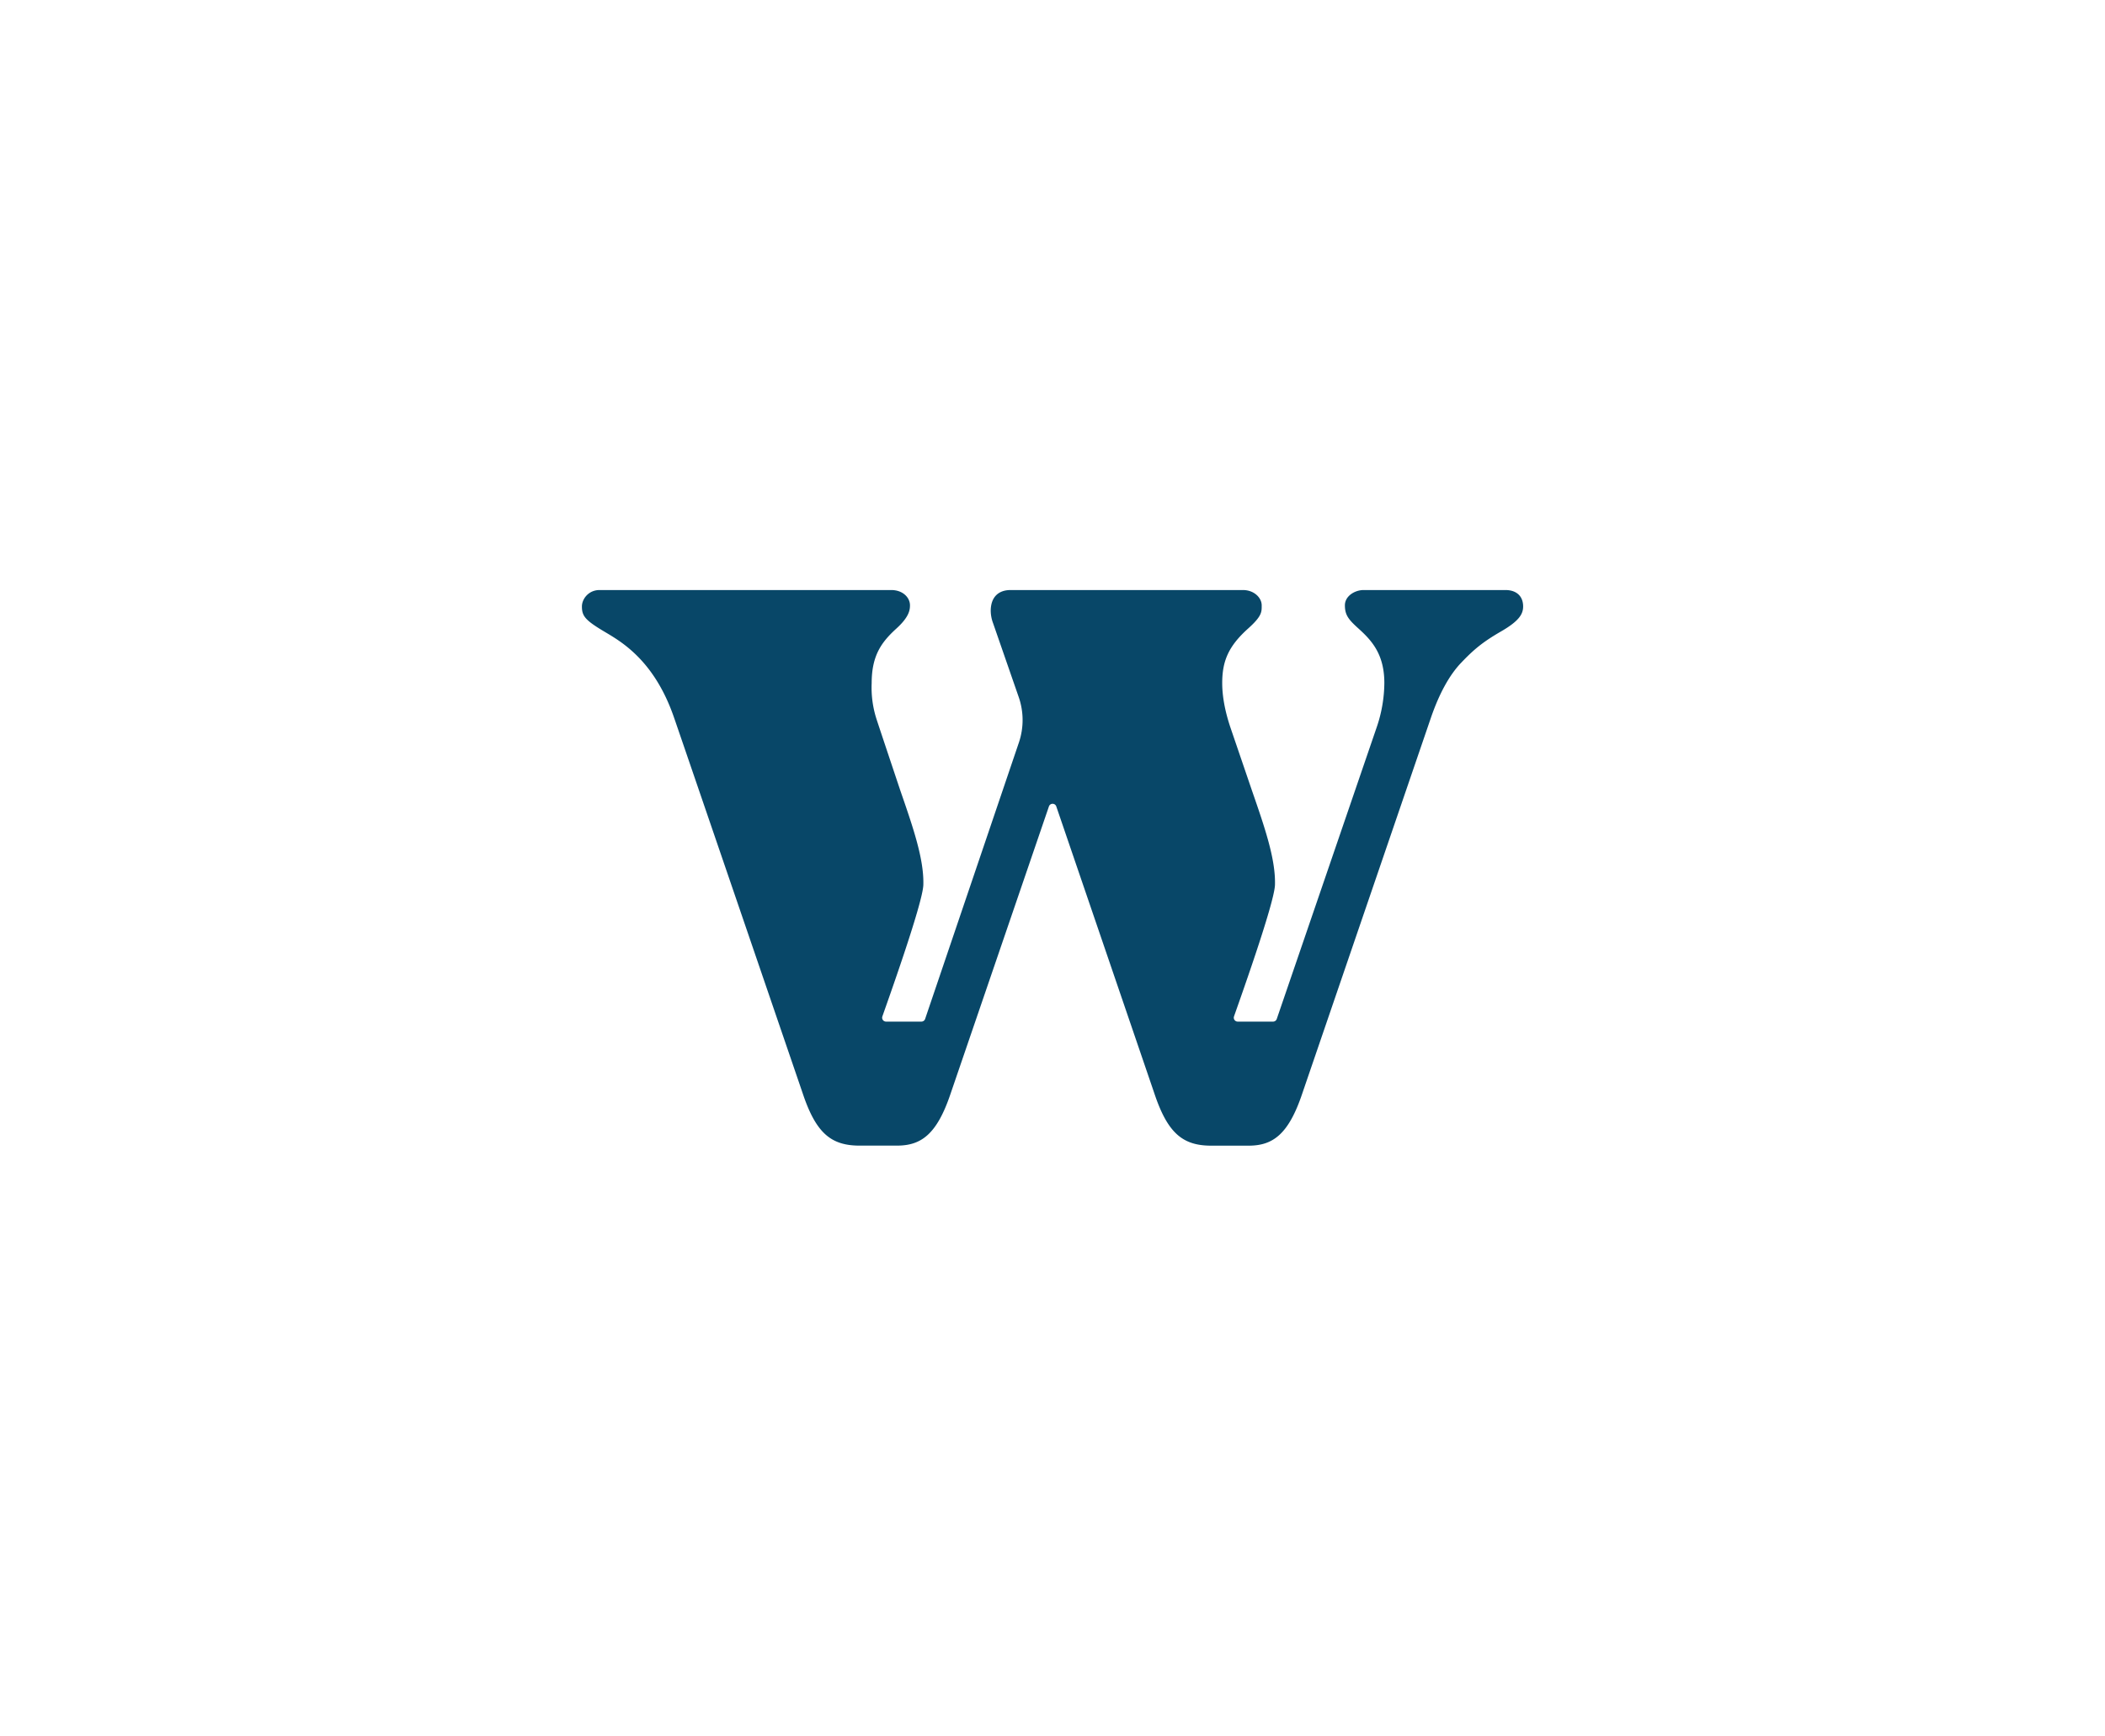 <svg id="logo" xmlns="http://www.w3.org/2000/svg" viewBox="0 0 1783.56 1470.83"><defs><style>.cls-1{fill:#084768;}</style></defs><path class="cls-1" d="M1275.64,500h-120.3c-7.26,0-15.81,5-15.81,12.94,0,8.18,3,12,11.33,19.52,11.07,10,22.09,21.55,22.09,46.36a118.13,118.13,0,0,1-6.38,37.17l-84.78,247.48a3.28,3.28,0,0,1-3.11,2.23h-30a3.3,3.3,0,0,1-3.12-4.35c3-8.77,34.24-95.5,34.72-111.54.62-21.81-8.69-48.7-19.48-79.85l-18.37-53.81c-4.54-13.64-6.85-26.2-6.85-37.33,0-18.6,5.27-31.24,22-46.25,11.85-10.64,11.45-14.09,11.45-19.63,0-6.42-6.5-12.94-15.81-12.94H856.26c-10.65,0-16.82,6.38-16.82,17.7a30.74,30.74,0,0,0,2,10.4l21.75,62.7a59.34,59.34,0,0,1,.14,38.35L783.85,863.46a3.3,3.3,0,0,1-3.12,2.24h-30a3.29,3.29,0,0,1-3.11-4.35c3-8.77,34.25-95.5,34.72-111.54.62-21.81-8.7-48.7-19.48-79.85,0,0-18.86-56.38-20.29-60.89a86.81,86.81,0,0,1-4-30.25c0-23.61,8.52-34.87,21-46.25,10.81-9.83,11.45-15.75,11.45-19.63,0-6.53-6-12.94-15.82-12.94H507.92c-9.14,0-14.86,7.51-14.86,13.9,0,8,2.65,11.55,18.46,21,13.45,8.08,42.25,23.39,59.36,72.52.19.26,109.17,318.84,109.17,318.84,11.18,33.56,23.78,44.53,48.21,44.53H760c20.55,0,33.92-9.52,45.61-44.56l83.15-242.89a3.29,3.29,0,0,1,6.22,0L978,926.3c11.19,33.56,23.79,44.53,48.21,44.53h31.71c20.56,0,33.93-9.52,45.61-44.56l108.86-318c7.11-20.71,15.78-36.32,25.57-46.57,11-11.57,18.61-17.81,34-26.71s18.59-14.79,18.59-21.13C1290.5,504.49,1284.12,500,1275.64,500Z"/></svg>